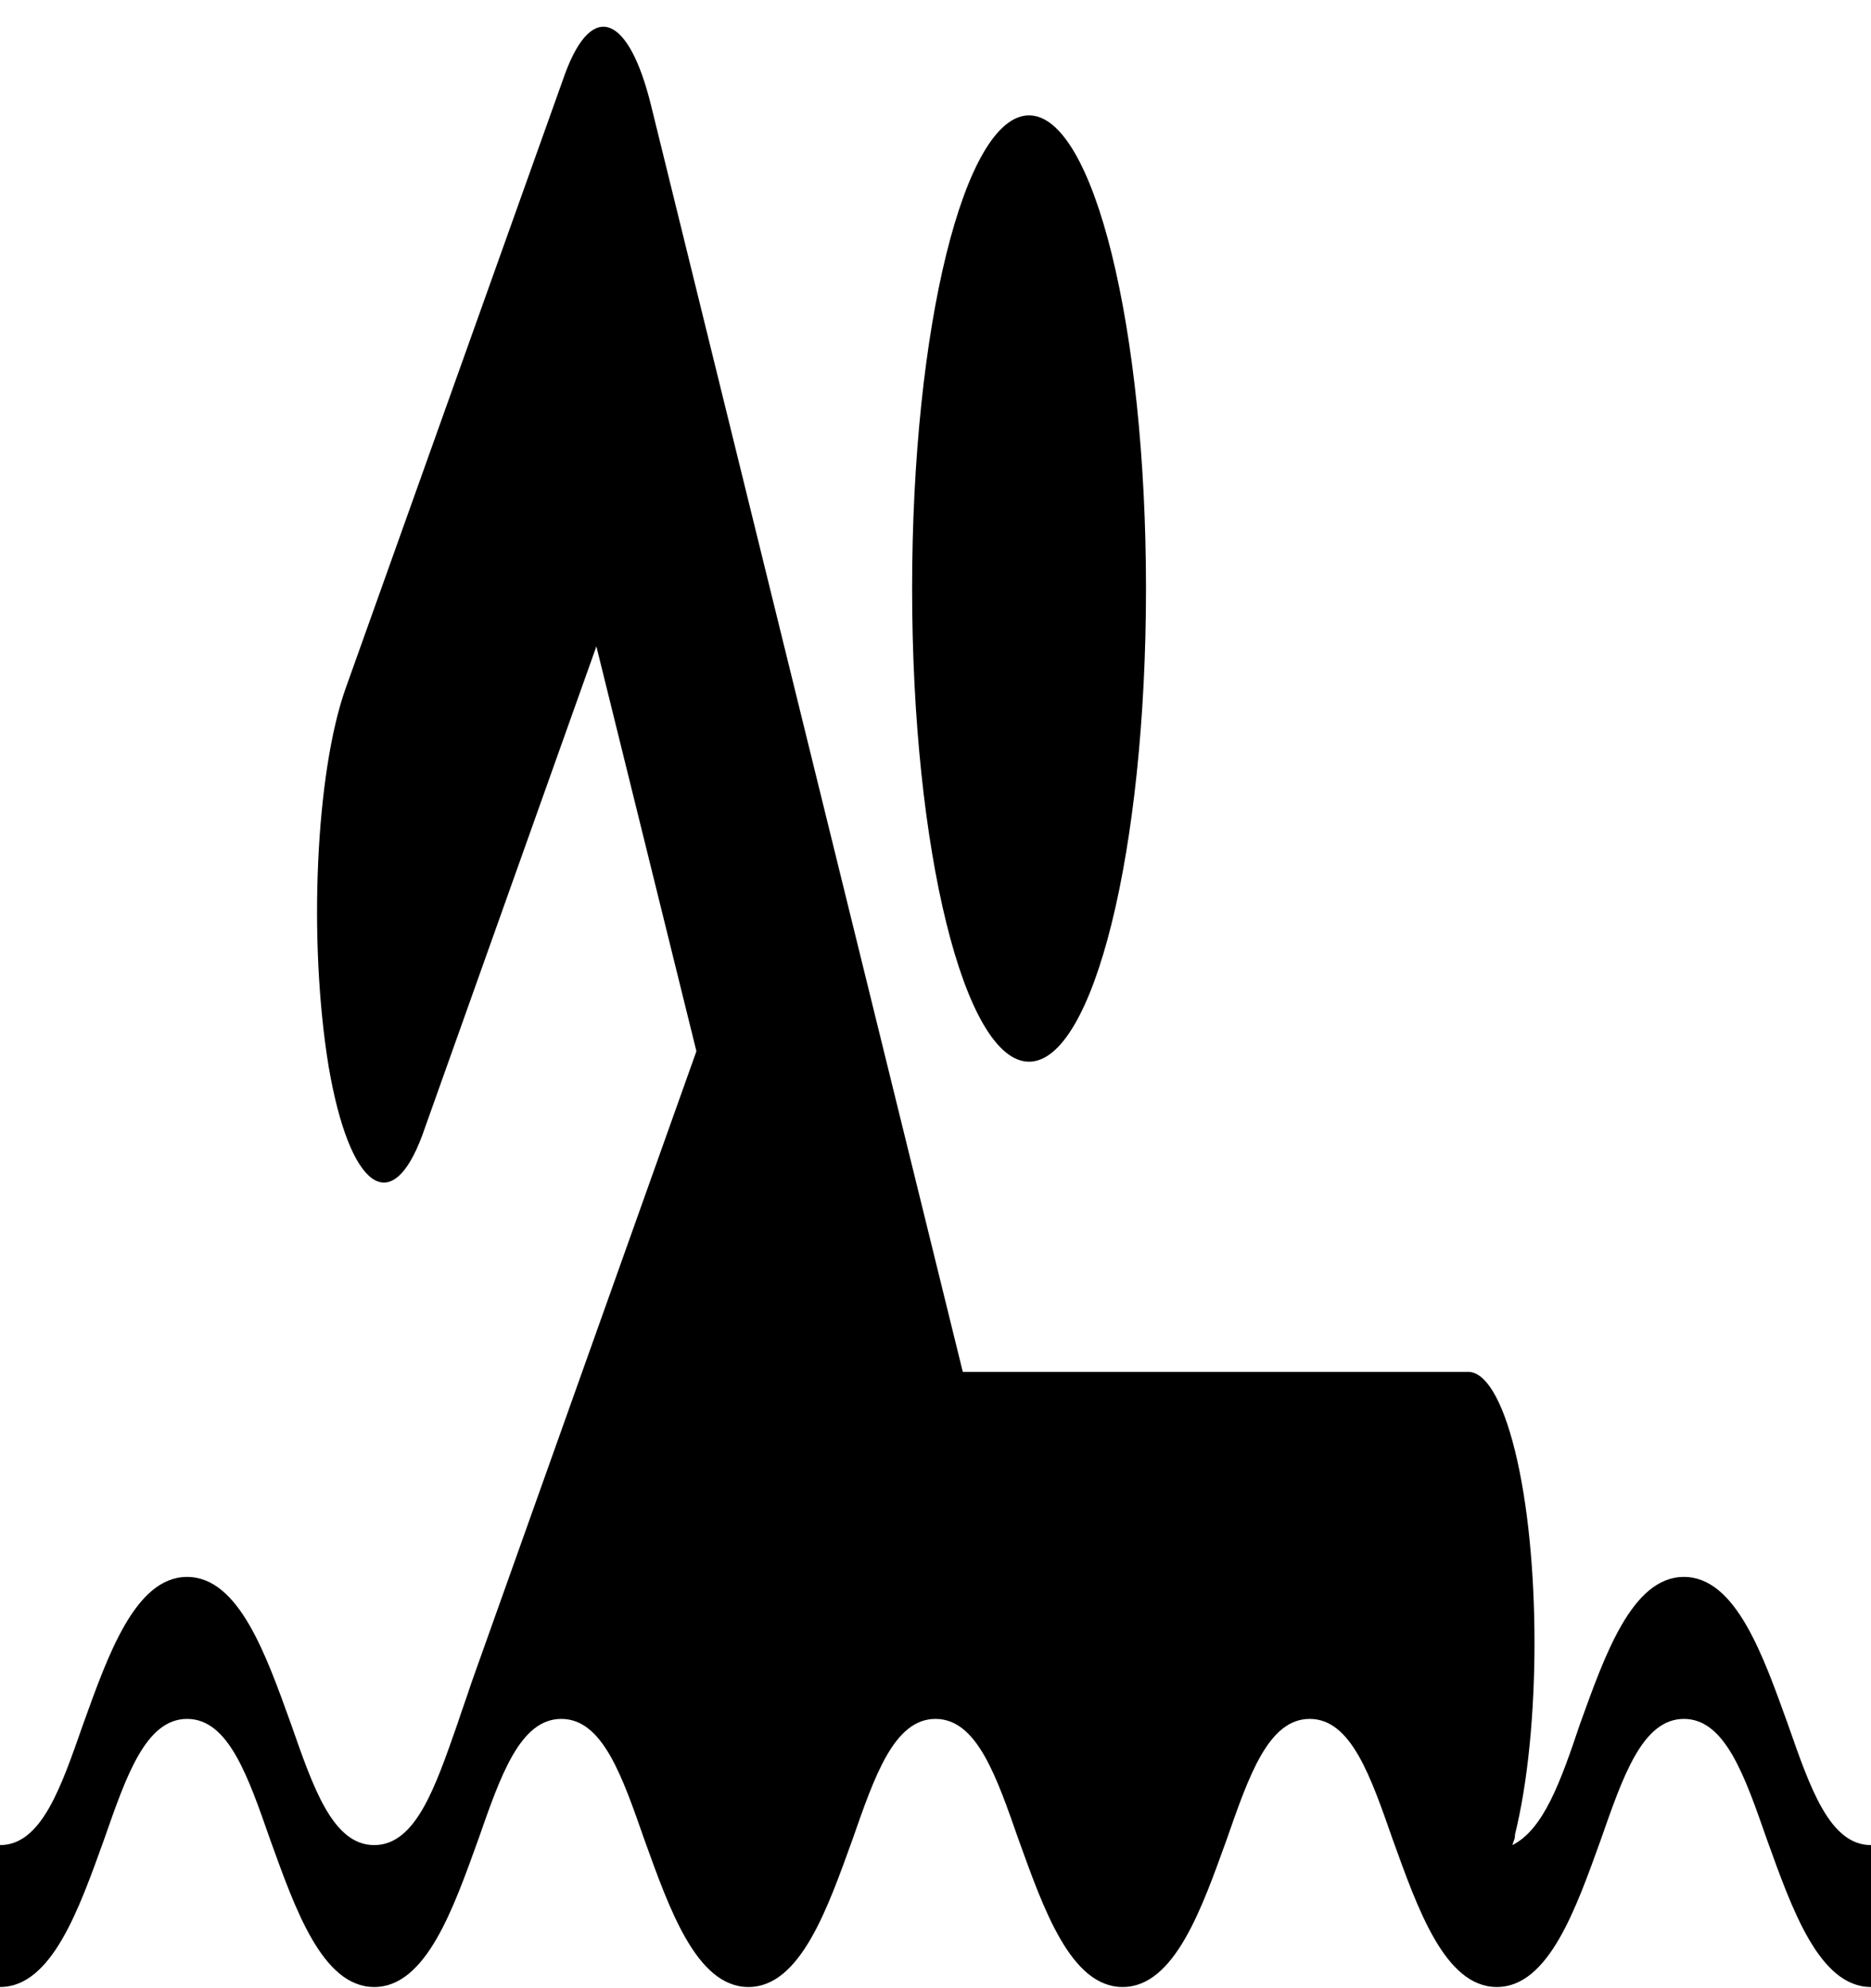 <svg width="32" height="34" viewBox="0 0 32 34" fill="none" xmlns="http://www.w3.org/2000/svg">
<path d="M17.6 18.156C18.704 18.156 19.6 14.534 19.6 10.065C19.6 5.596 18.704 1.973 17.6 1.973C16.495 1.973 15.6 5.596 15.6 10.065C15.6 14.534 16.495 18.156 17.6 18.156Z" fill="black"/>
<path d="M30.578 29.485C30.156 28.316 29.689 26.967 28.8 26.967C27.911 26.967 27.444 28.316 27.022 29.485C26.689 30.474 26.4 31.283 25.867 31.553C25.889 31.463 25.911 31.463 25.911 31.373C26.356 29.575 26.356 26.608 25.911 24.81C25.689 23.911 25.4 23.461 25.111 23.461H16.467L11.133 1.794C10.756 0.265 10.133 -0.004 9.667 1.254L5.911 11.773C5.4 13.212 5.267 16.089 5.622 18.247C5.978 20.314 6.689 20.854 7.222 19.415L10.2 11.054L11.911 17.977L8.067 28.765C7.978 29.035 7.911 29.215 7.822 29.485C7.444 30.564 7.111 31.553 6.4 31.553C5.689 31.553 5.356 30.564 4.978 29.485C4.556 28.316 4.089 26.967 3.2 26.967C2.311 26.967 1.844 28.316 1.422 29.485C1.044 30.564 0.711 31.553 0 31.553V33.98C0.889 33.98 1.356 32.631 1.778 31.463C2.156 30.384 2.489 29.395 3.2 29.395C3.911 29.395 4.244 30.384 4.622 31.463C5.044 32.631 5.511 33.98 6.4 33.98C7.289 33.98 7.756 32.631 8.178 31.463C8.556 30.384 8.889 29.395 9.6 29.395C10.311 29.395 10.644 30.384 11.022 31.463C11.444 32.631 11.911 33.98 12.8 33.98C13.689 33.98 14.156 32.631 14.578 31.463C14.956 30.384 15.289 29.395 16 29.395C16.711 29.395 17.044 30.384 17.422 31.463C17.844 32.631 18.311 33.98 19.2 33.98C20.089 33.98 20.556 32.631 20.978 31.463C21.356 30.384 21.689 29.395 22.4 29.395C23.111 29.395 23.444 30.384 23.822 31.463C24.244 32.631 24.711 33.98 25.6 33.98C26.489 33.98 26.956 32.631 27.378 31.463C27.756 30.384 28.089 29.395 28.8 29.395C29.511 29.395 29.844 30.384 30.222 31.463C30.644 32.631 31.111 33.98 32 33.98V31.553C31.289 31.553 30.956 30.564 30.578 29.485Z" fill="black"/>
</svg>
